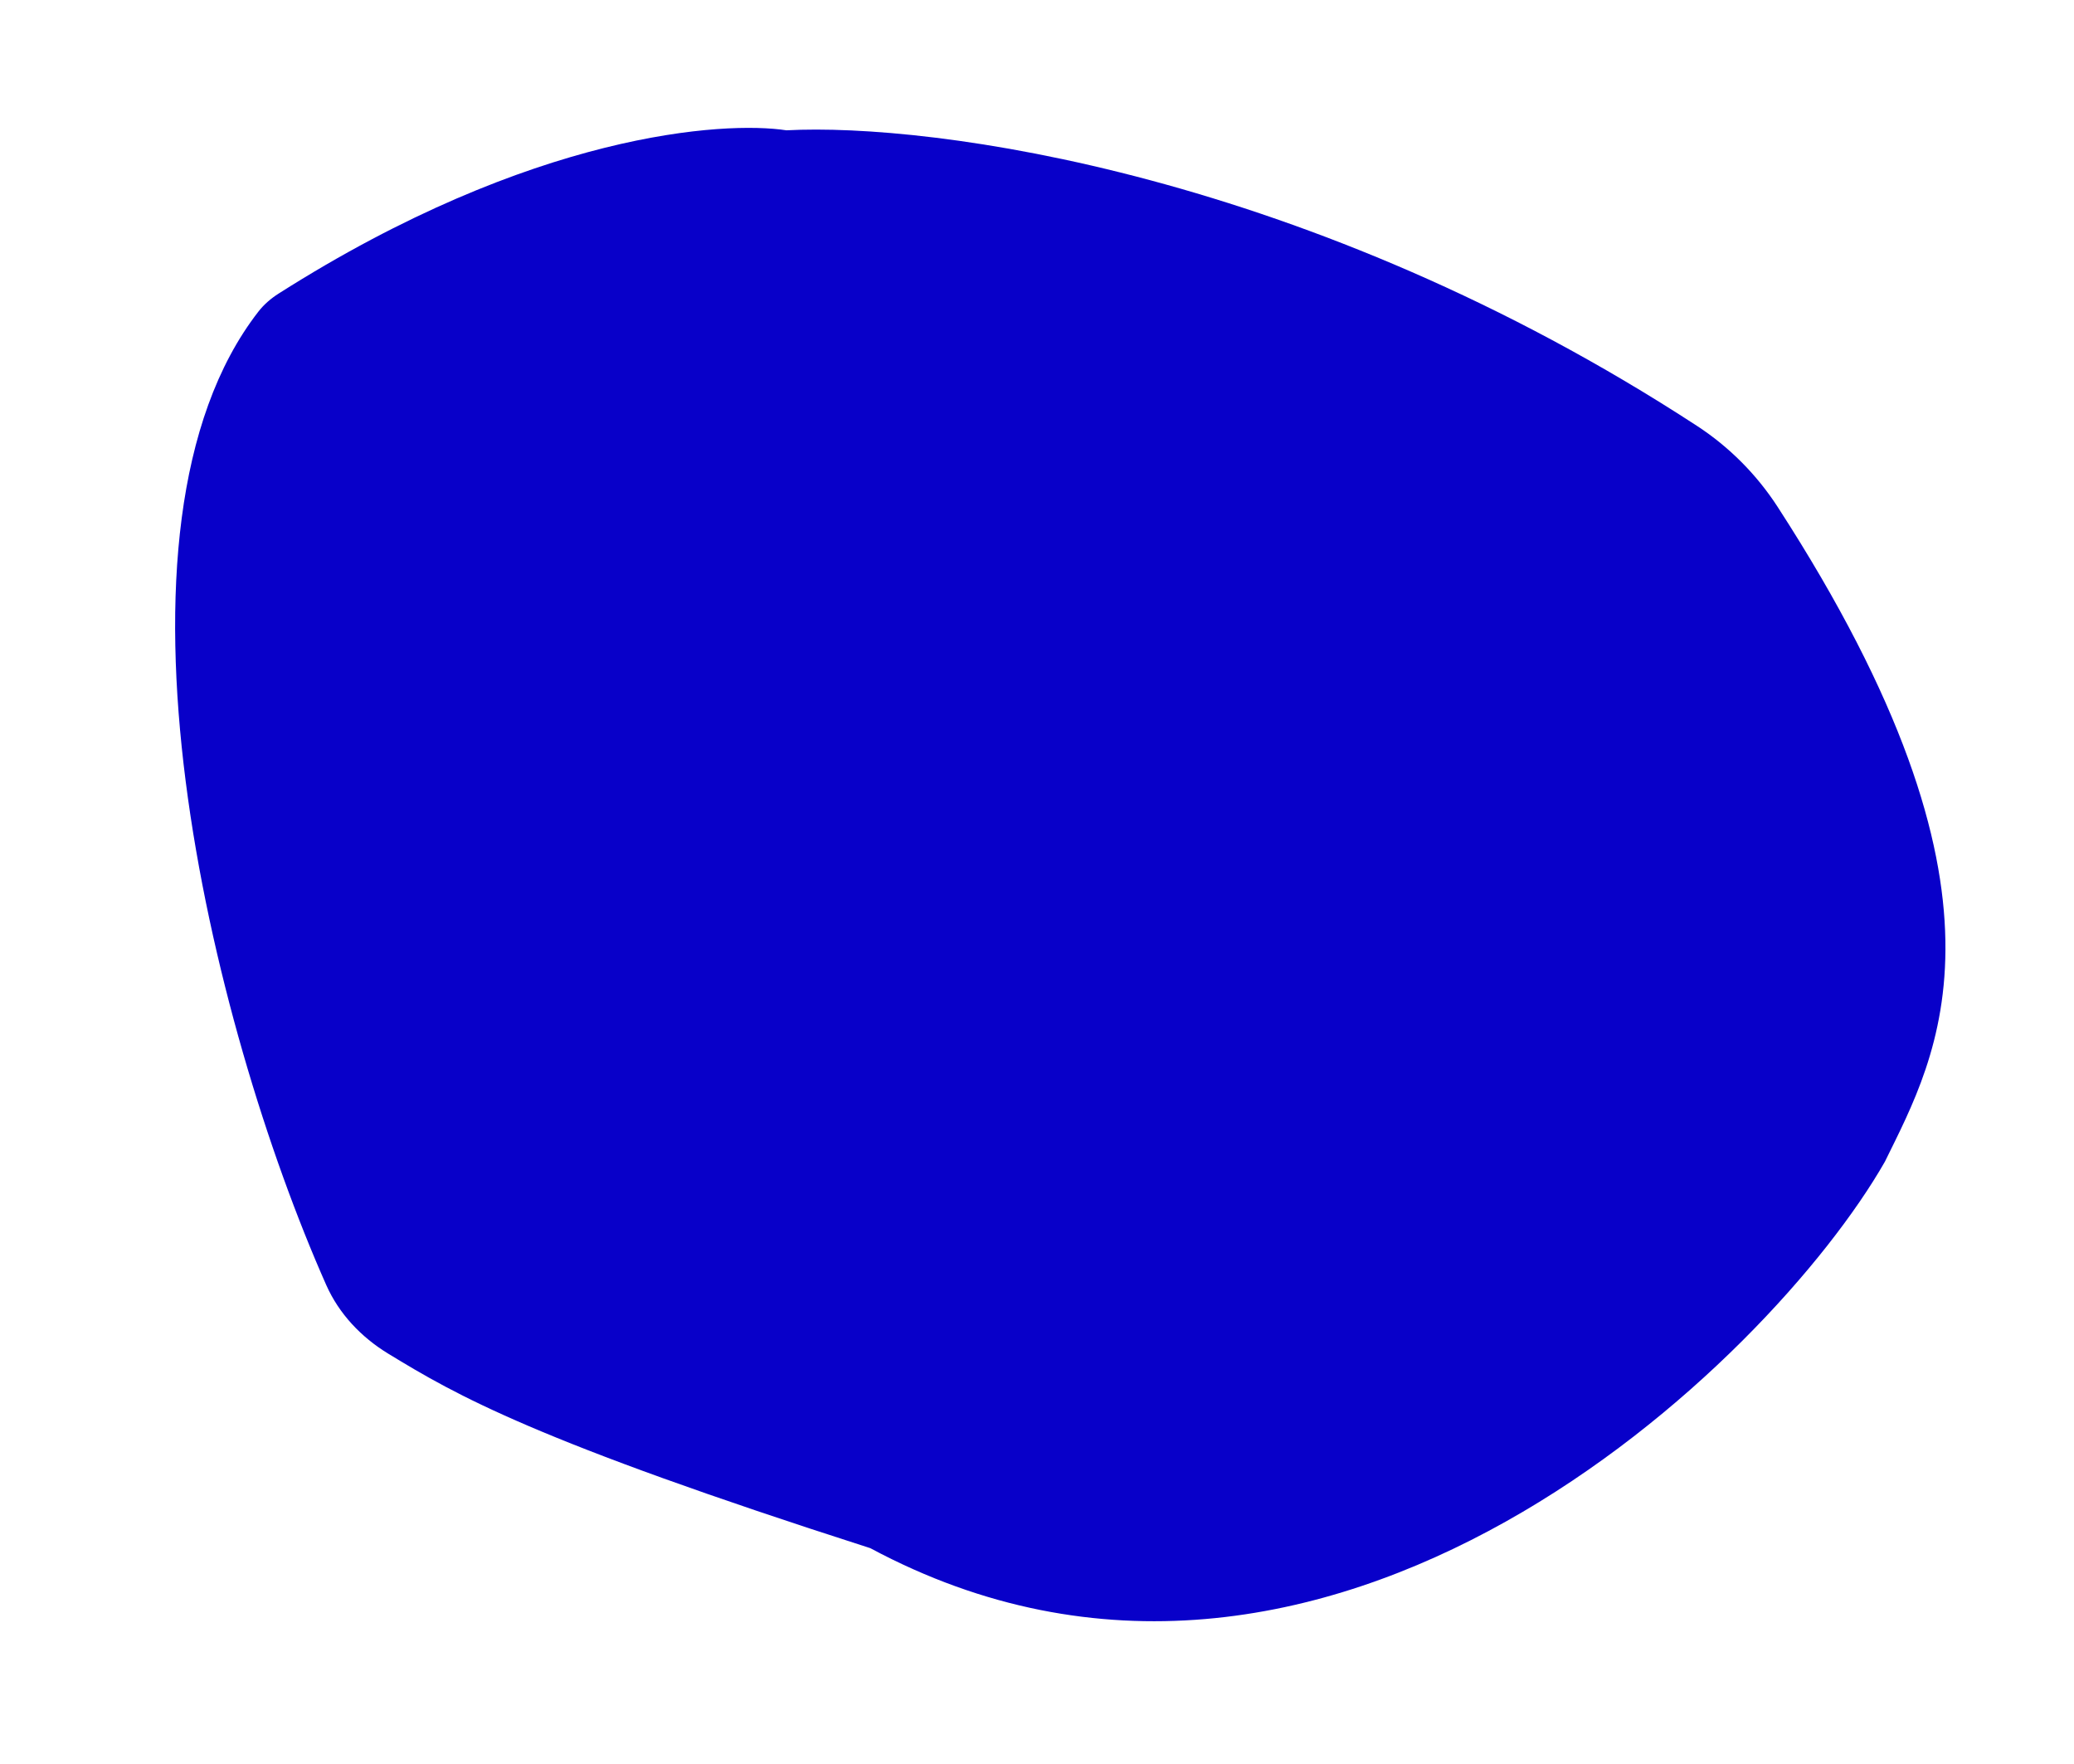 <svg width="1303" height="1108" viewBox="0 0 1303 1108" fill="none" xmlns="http://www.w3.org/2000/svg">
<path d="M162.358 195.715C56.688 331.607 131.918 642.56 204.962 807.19C212.994 825.292 226.913 839.949 243.82 850.262C287.335 876.807 335.558 904.7 546.794 972.5C833.208 1126.05 1112.39 855.402 1184.17 729.758C1217.1 662.619 1275.07 562.782 1116.82 318.42C1103.7 298.157 1086.37 280.708 1066.14 267.523C822.136 108.435 585.077 77.061 494.067 81.853C455.215 75.896 334.749 82.945 175.1 184.375C170.277 187.439 165.865 191.205 162.358 195.715Z" fill="#0800C9"/>
</svg>
